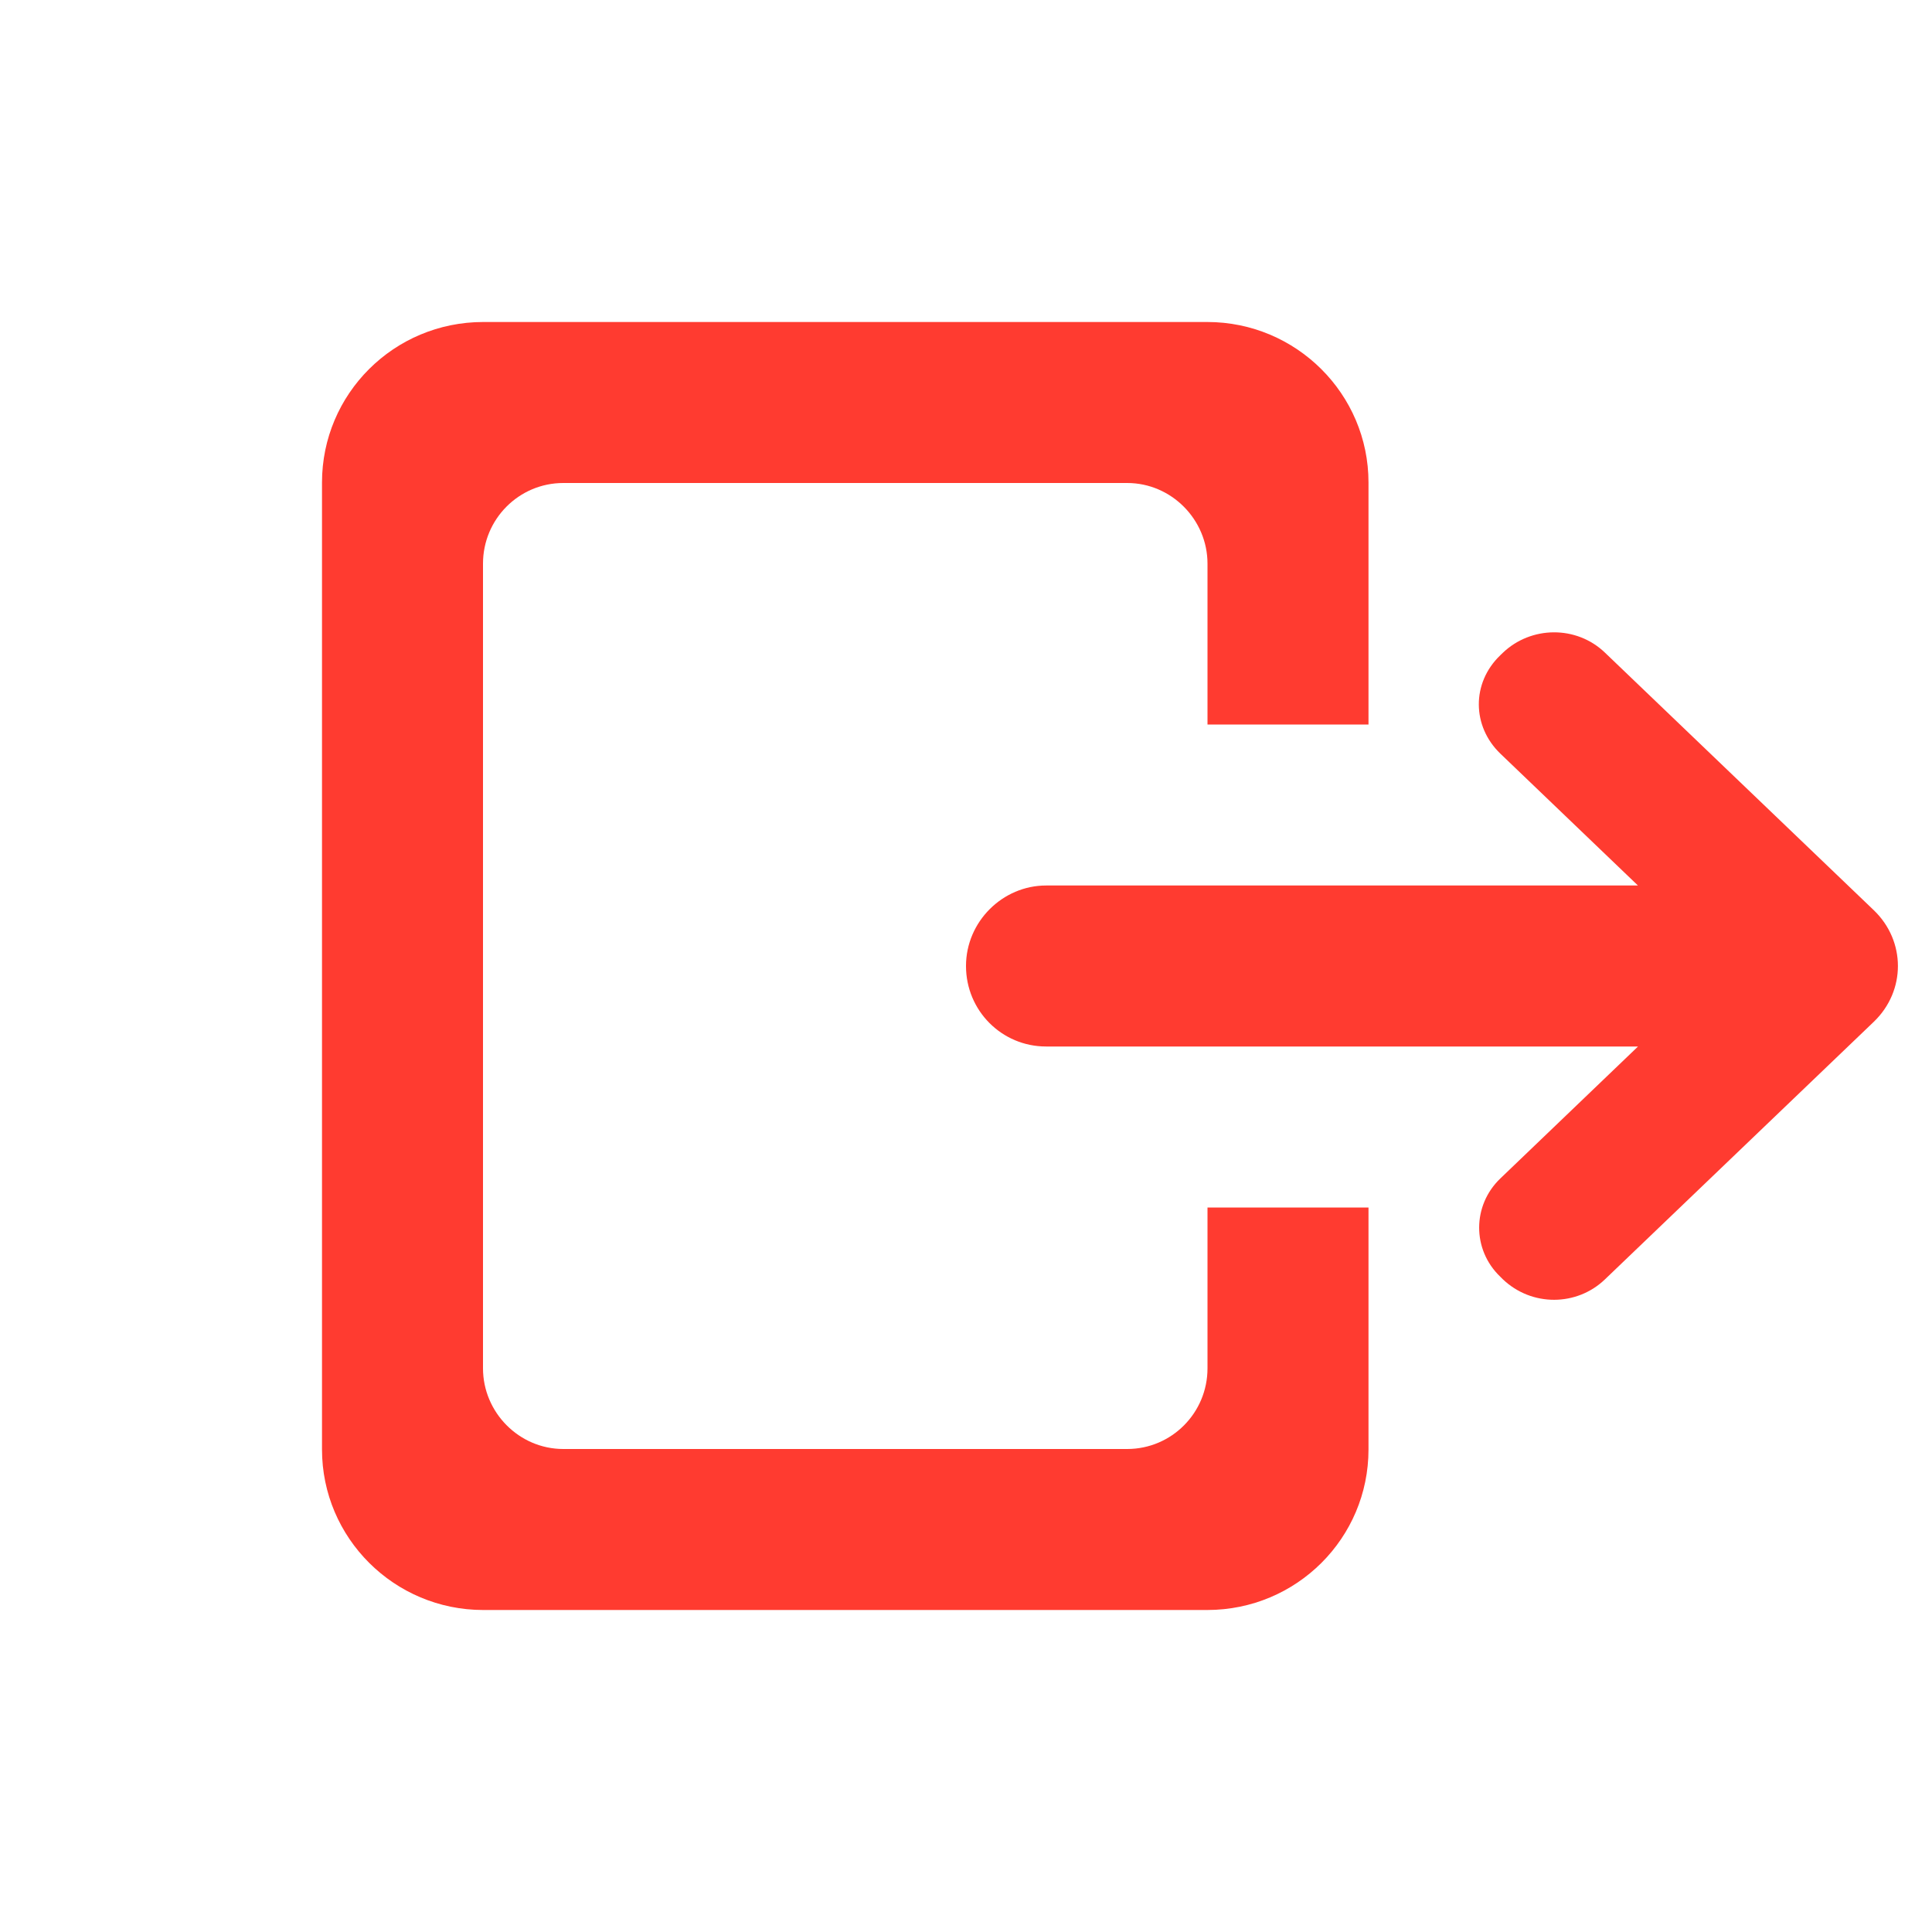 <?xml version="1.0" encoding="UTF-8"?>
<svg width="24px" height="24px" viewBox="0 0 24 24" version="1.1" xmlns="http://www.w3.org/2000/svg" xmlns:xlink="http://www.w3.org/1999/xlink">
    <!-- Generator: Sketch 54.1 (76490) - https://sketchapp.com -->
    <title>icon-24px-leave</title>
    <desc>Created with Sketch.</desc>
    <g id="Grid-Design" stroke="none" stroke-width="1" fill="none" fill-rule="evenodd">
        <g id="Grid-Design-1-Participants" transform="translate(-656, -821)" fill="#FF3B30">
            <g id="Meeting-Controls" transform="translate(0, 582)">
                <g id="Leave-call" transform="translate(40, 239)">
                    <g id="leave" transform="translate(616, 0)">
                        <path d="M20.347,11 L18.638,9.362 C18.286,9.024 18.277,8.485 18.637,8.14 L18.667,8.111 C19.019,7.773 19.584,7.768 19.937,8.107 L23.277,11.307 C23.676,11.69 23.677,12.309 23.277,12.693 L19.937,15.893 C19.588,16.228 19.028,16.235 18.667,15.89 L18.637,15.86 C18.285,15.523 18.289,14.973 18.638,14.639 L20.348,13 L12.995,13 C12.446,13 12,12.556 12,12 C12,11.448 12.456,11 12.995,11 L20.347,11 Z M17,9 L15,9 L15,7.002 C15,6.456 14.553,6 14.002,6 L6.998,6 C6.446,6 6,6.449 6,7.002 L6,16.998 C6,17.544 6.447,18 6.998,18 L14.002,18 C14.554,18 15,17.551 15,16.998 L15,15 L17,15 L17,18.006 C17,19.107 16.106,20 14.997,20 L6.003,20 C4.897,20 4,19.105 4,18.006 L4,5.994 C4,4.893 4.894,4 6.003,4 L14.997,4 C16.103,4 17,4.895 17,5.994 L17,9 Z" id="Combined-Shape"></path>
                    </g>
                </g>
            </g>
        </g>
    </g>
</svg>